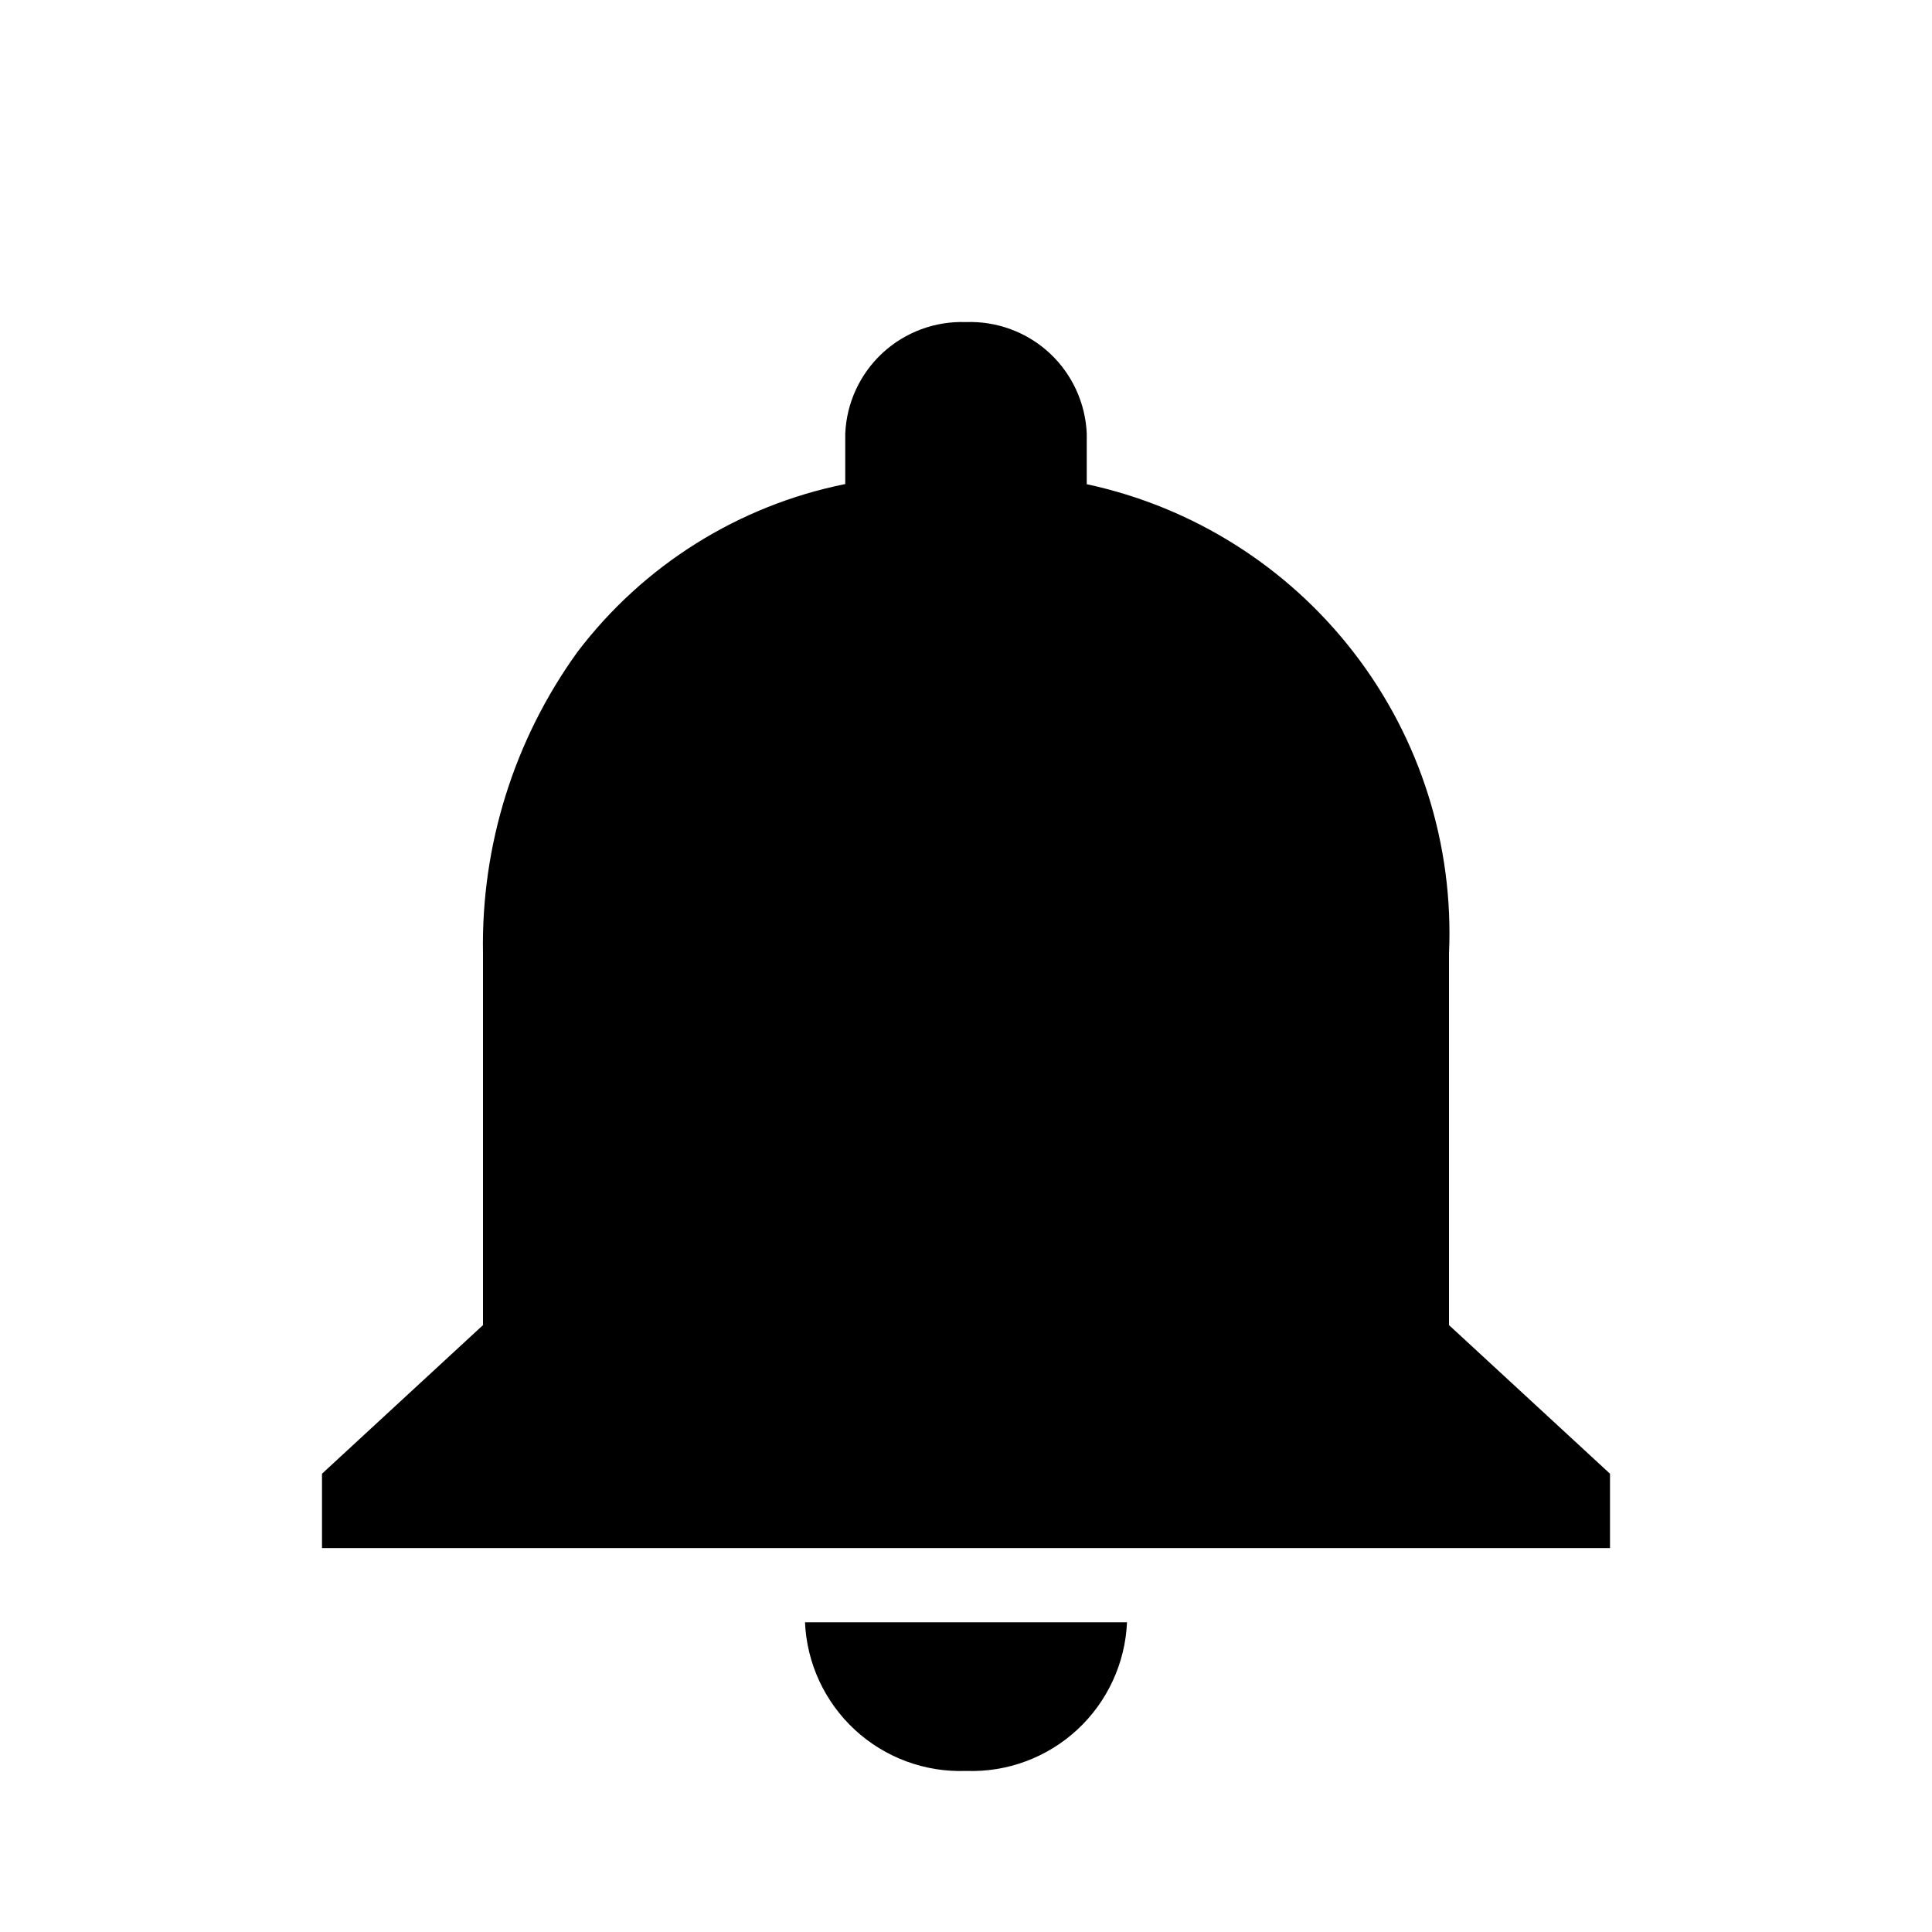 <svg width="24" height="24" viewBox="0 0 24 24" fill="none" xmlns="http://www.w3.org/2000/svg">
<path d="M12 21.999C11.49 22.018 10.994 21.834 10.619 21.488C10.245 21.142 10.022 20.662 10 20.153H14C13.978 20.662 13.755 21.142 13.381 21.488C13.006 21.834 12.51 22.018 12 21.999ZM20 19.231H4V18.307L6 16.461V11.846C5.975 10.503 6.387 9.187 7.174 8.098C7.992 7.021 9.174 6.28 10.5 6.013V5.387C10.516 5.005 10.683 4.644 10.964 4.384C11.245 4.125 11.618 3.987 12 4.001C12.382 3.987 12.755 4.125 13.036 4.384C13.317 4.644 13.484 5.005 13.5 5.387V6.015C14.818 6.298 15.994 7.039 16.818 8.107C17.642 9.174 18.06 10.499 18 11.846V16.461L20 18.307V19.229V19.231Z" fill="black"/>
</svg>
